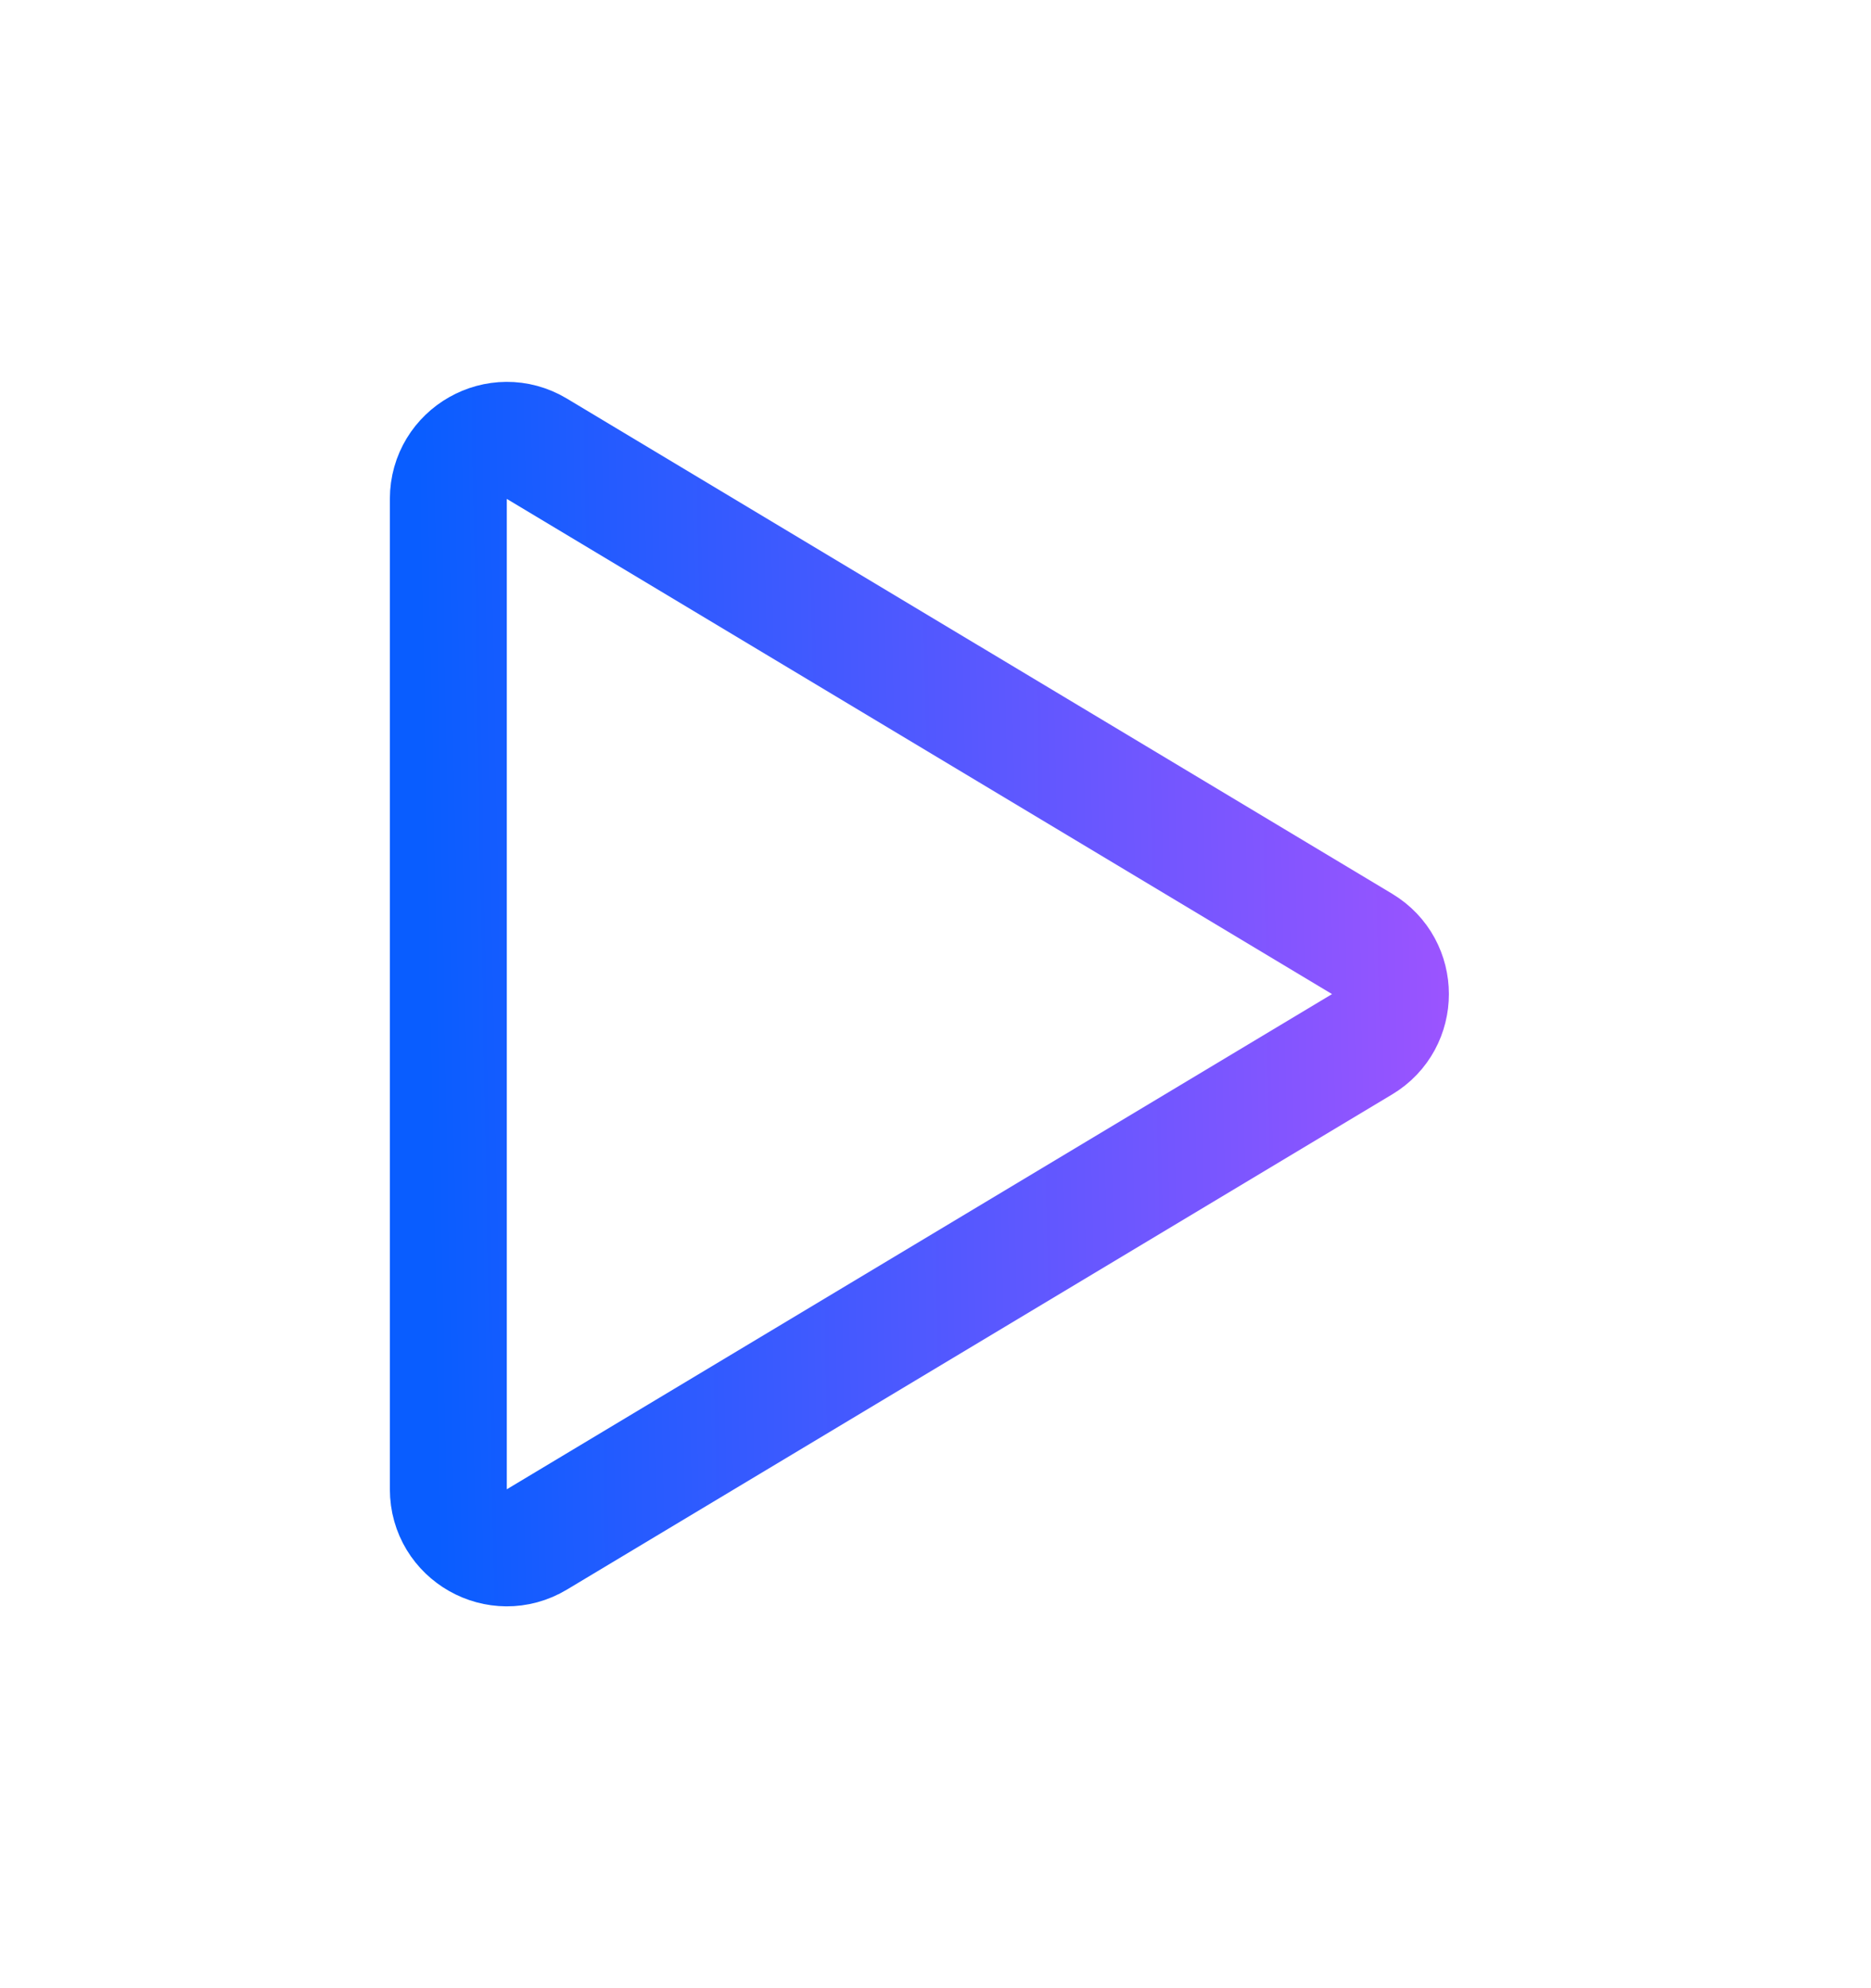 <svg width="16" height="17" viewBox="0 0 16 17" fill="none" xmlns="http://www.w3.org/2000/svg">
<g id="solid">
<path id="Vector" d="M3.834 4.266C3.834 3.878 4.258 3.637 4.591 3.837L11.648 8.071C11.971 8.265 11.971 8.735 11.648 8.929L4.591 13.163C4.258 13.363 3.834 13.123 3.834 12.734V4.266Z" stroke="url(#paint0_linear_4628_79445)"/>
</g>
<defs>
<linearGradient id="paint0_linear_4628_79445" x1="3.54" y1="2.564" x2="13.103" y2="2.382" gradientUnits="userSpaceOnUse">
<stop stop-color="#095DFF"/>
<stop offset="1" stop-color="#A953FF"/>
</linearGradient>
</defs>
</svg>
